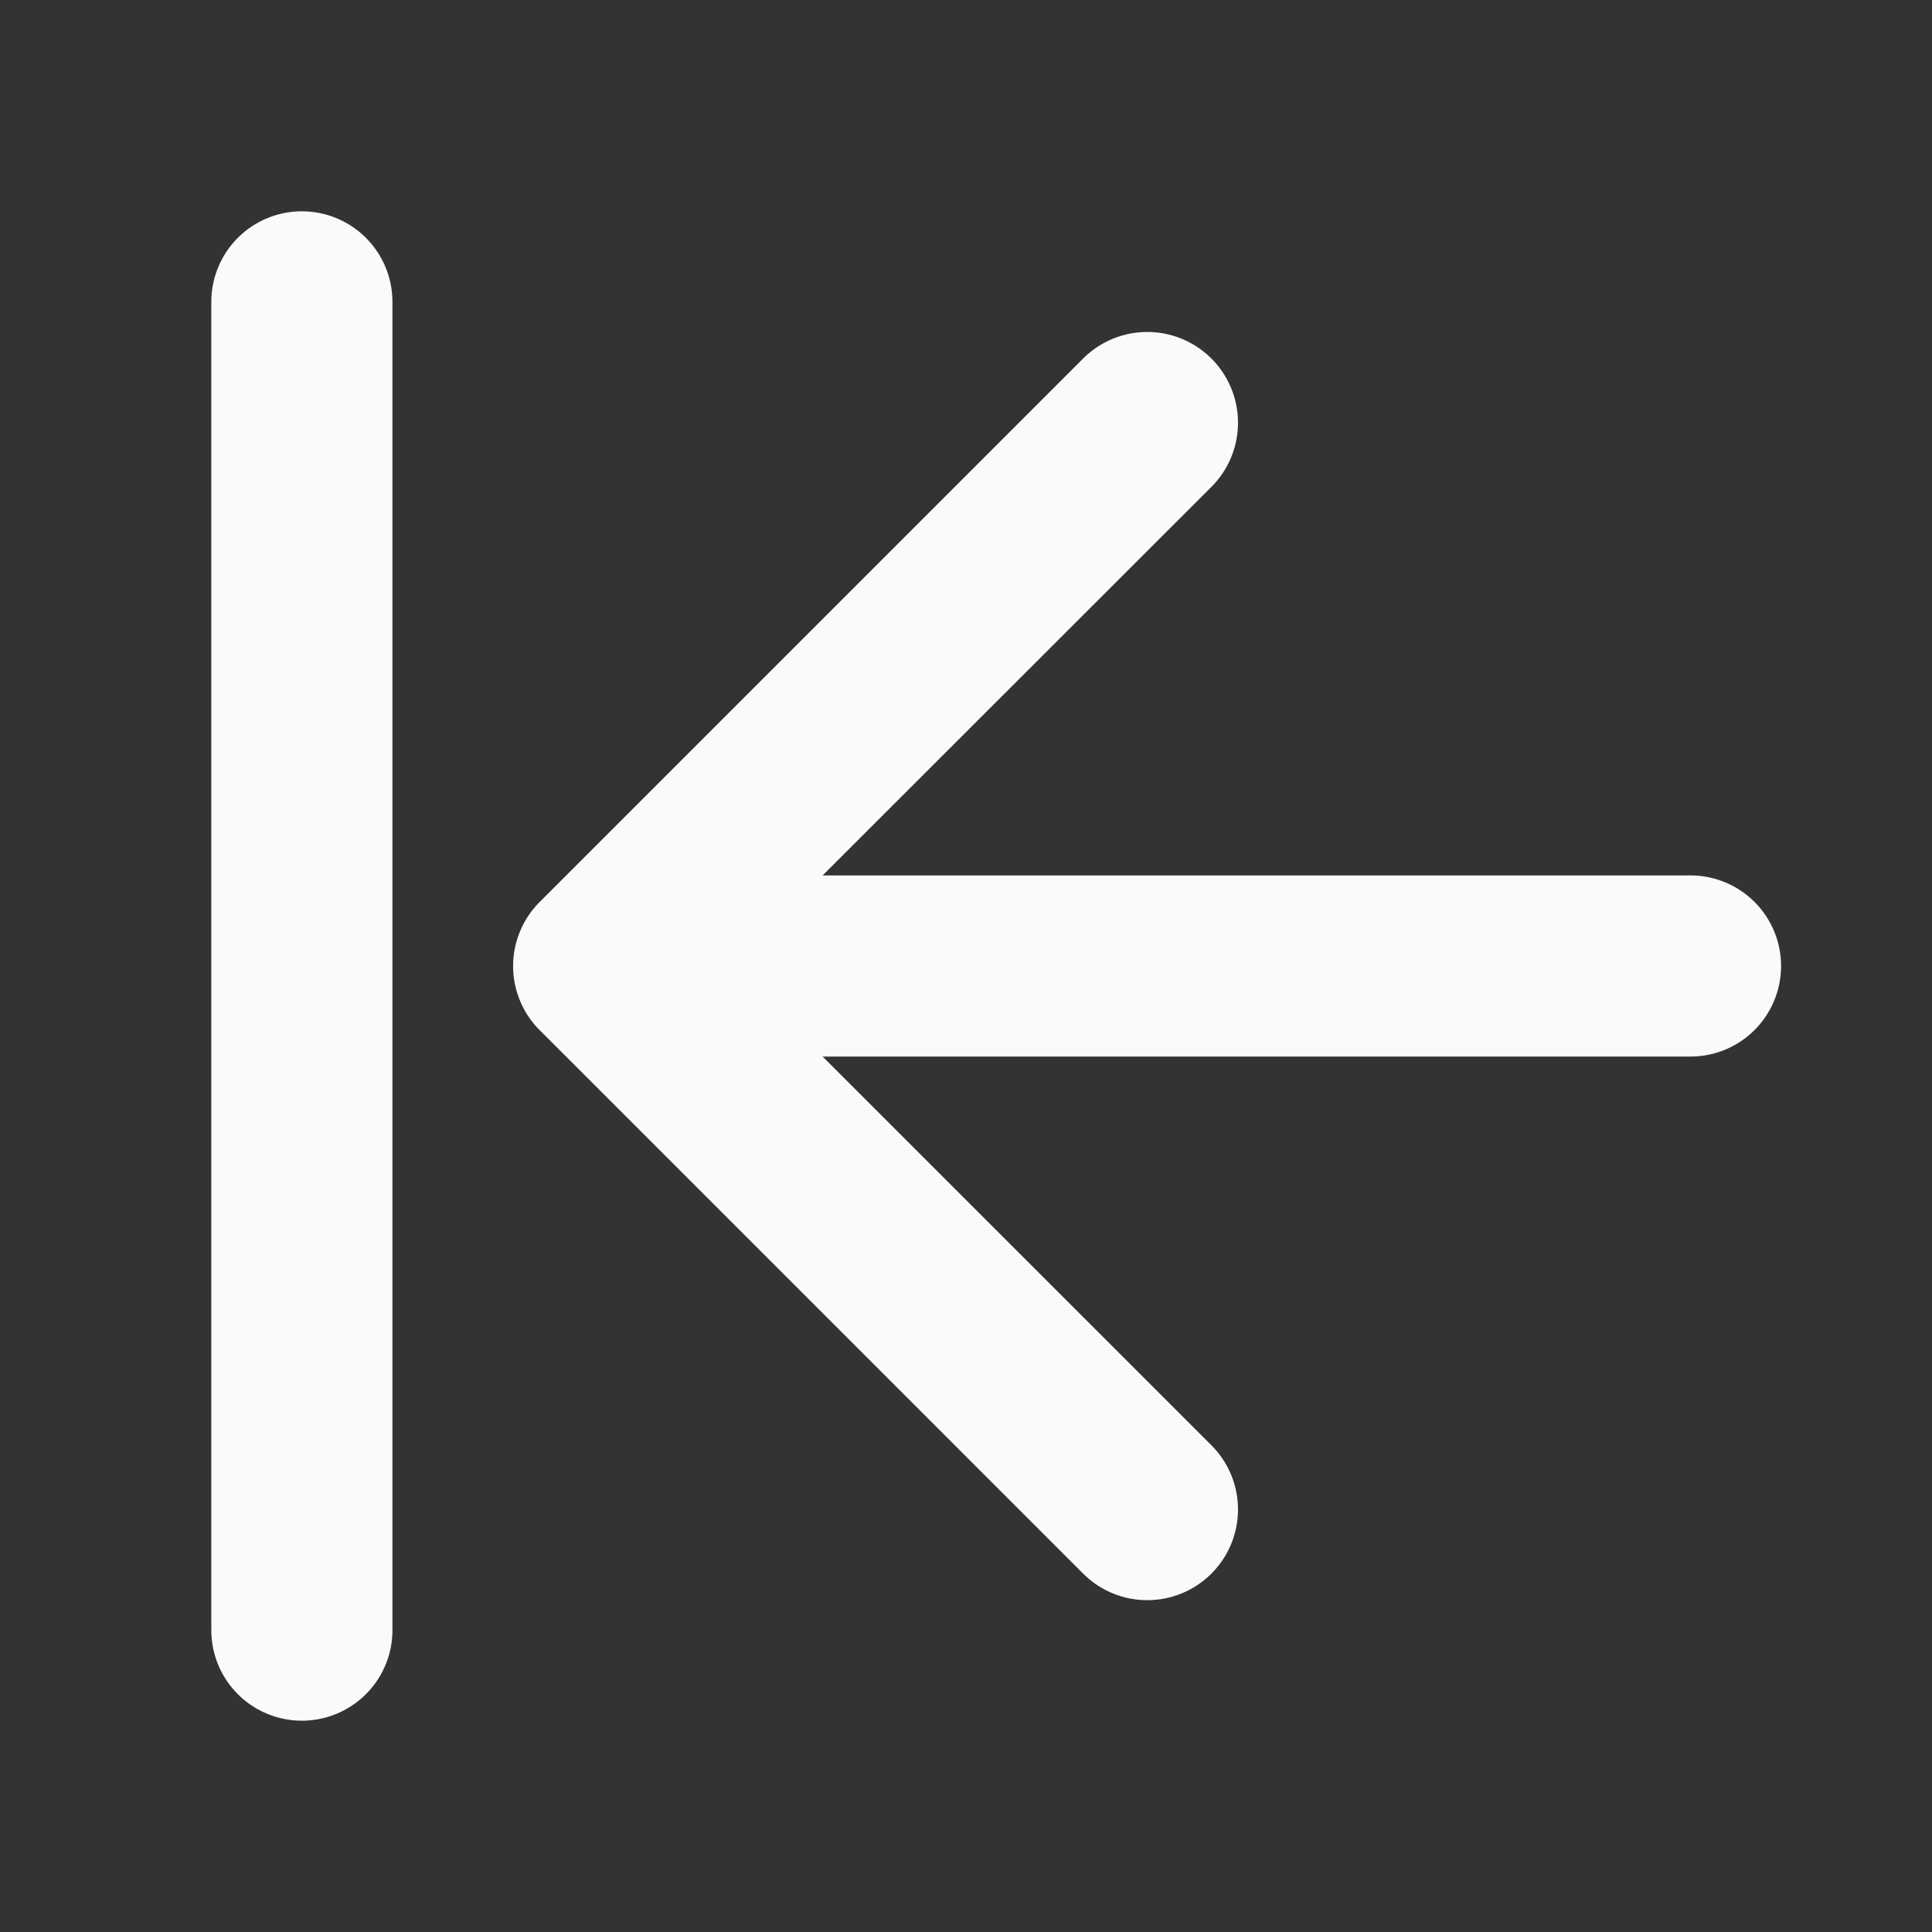 <svg xmlns="http://www.w3.org/2000/svg" width="20" height="20" fill="#fafafa" viewBox="0 0 256 256"><rect x="0" y="0" width="256" height="256" fill="#333333" stroke="none"/><path d="M236,128a12,12,0,0,1-12,12H109l51.52,51.51a12,12,0,0,1-17,17l-72-72a12,12,0,0,1,0-17l72-72a12,12,0,0,1,17,17L109,116H224A12,12,0,0,1,236,128ZM40,28A12,12,0,0,0,28,40V216a12,12,0,0,0,24,0V40A12,12,0,0,0,40,28Z"></path></svg>